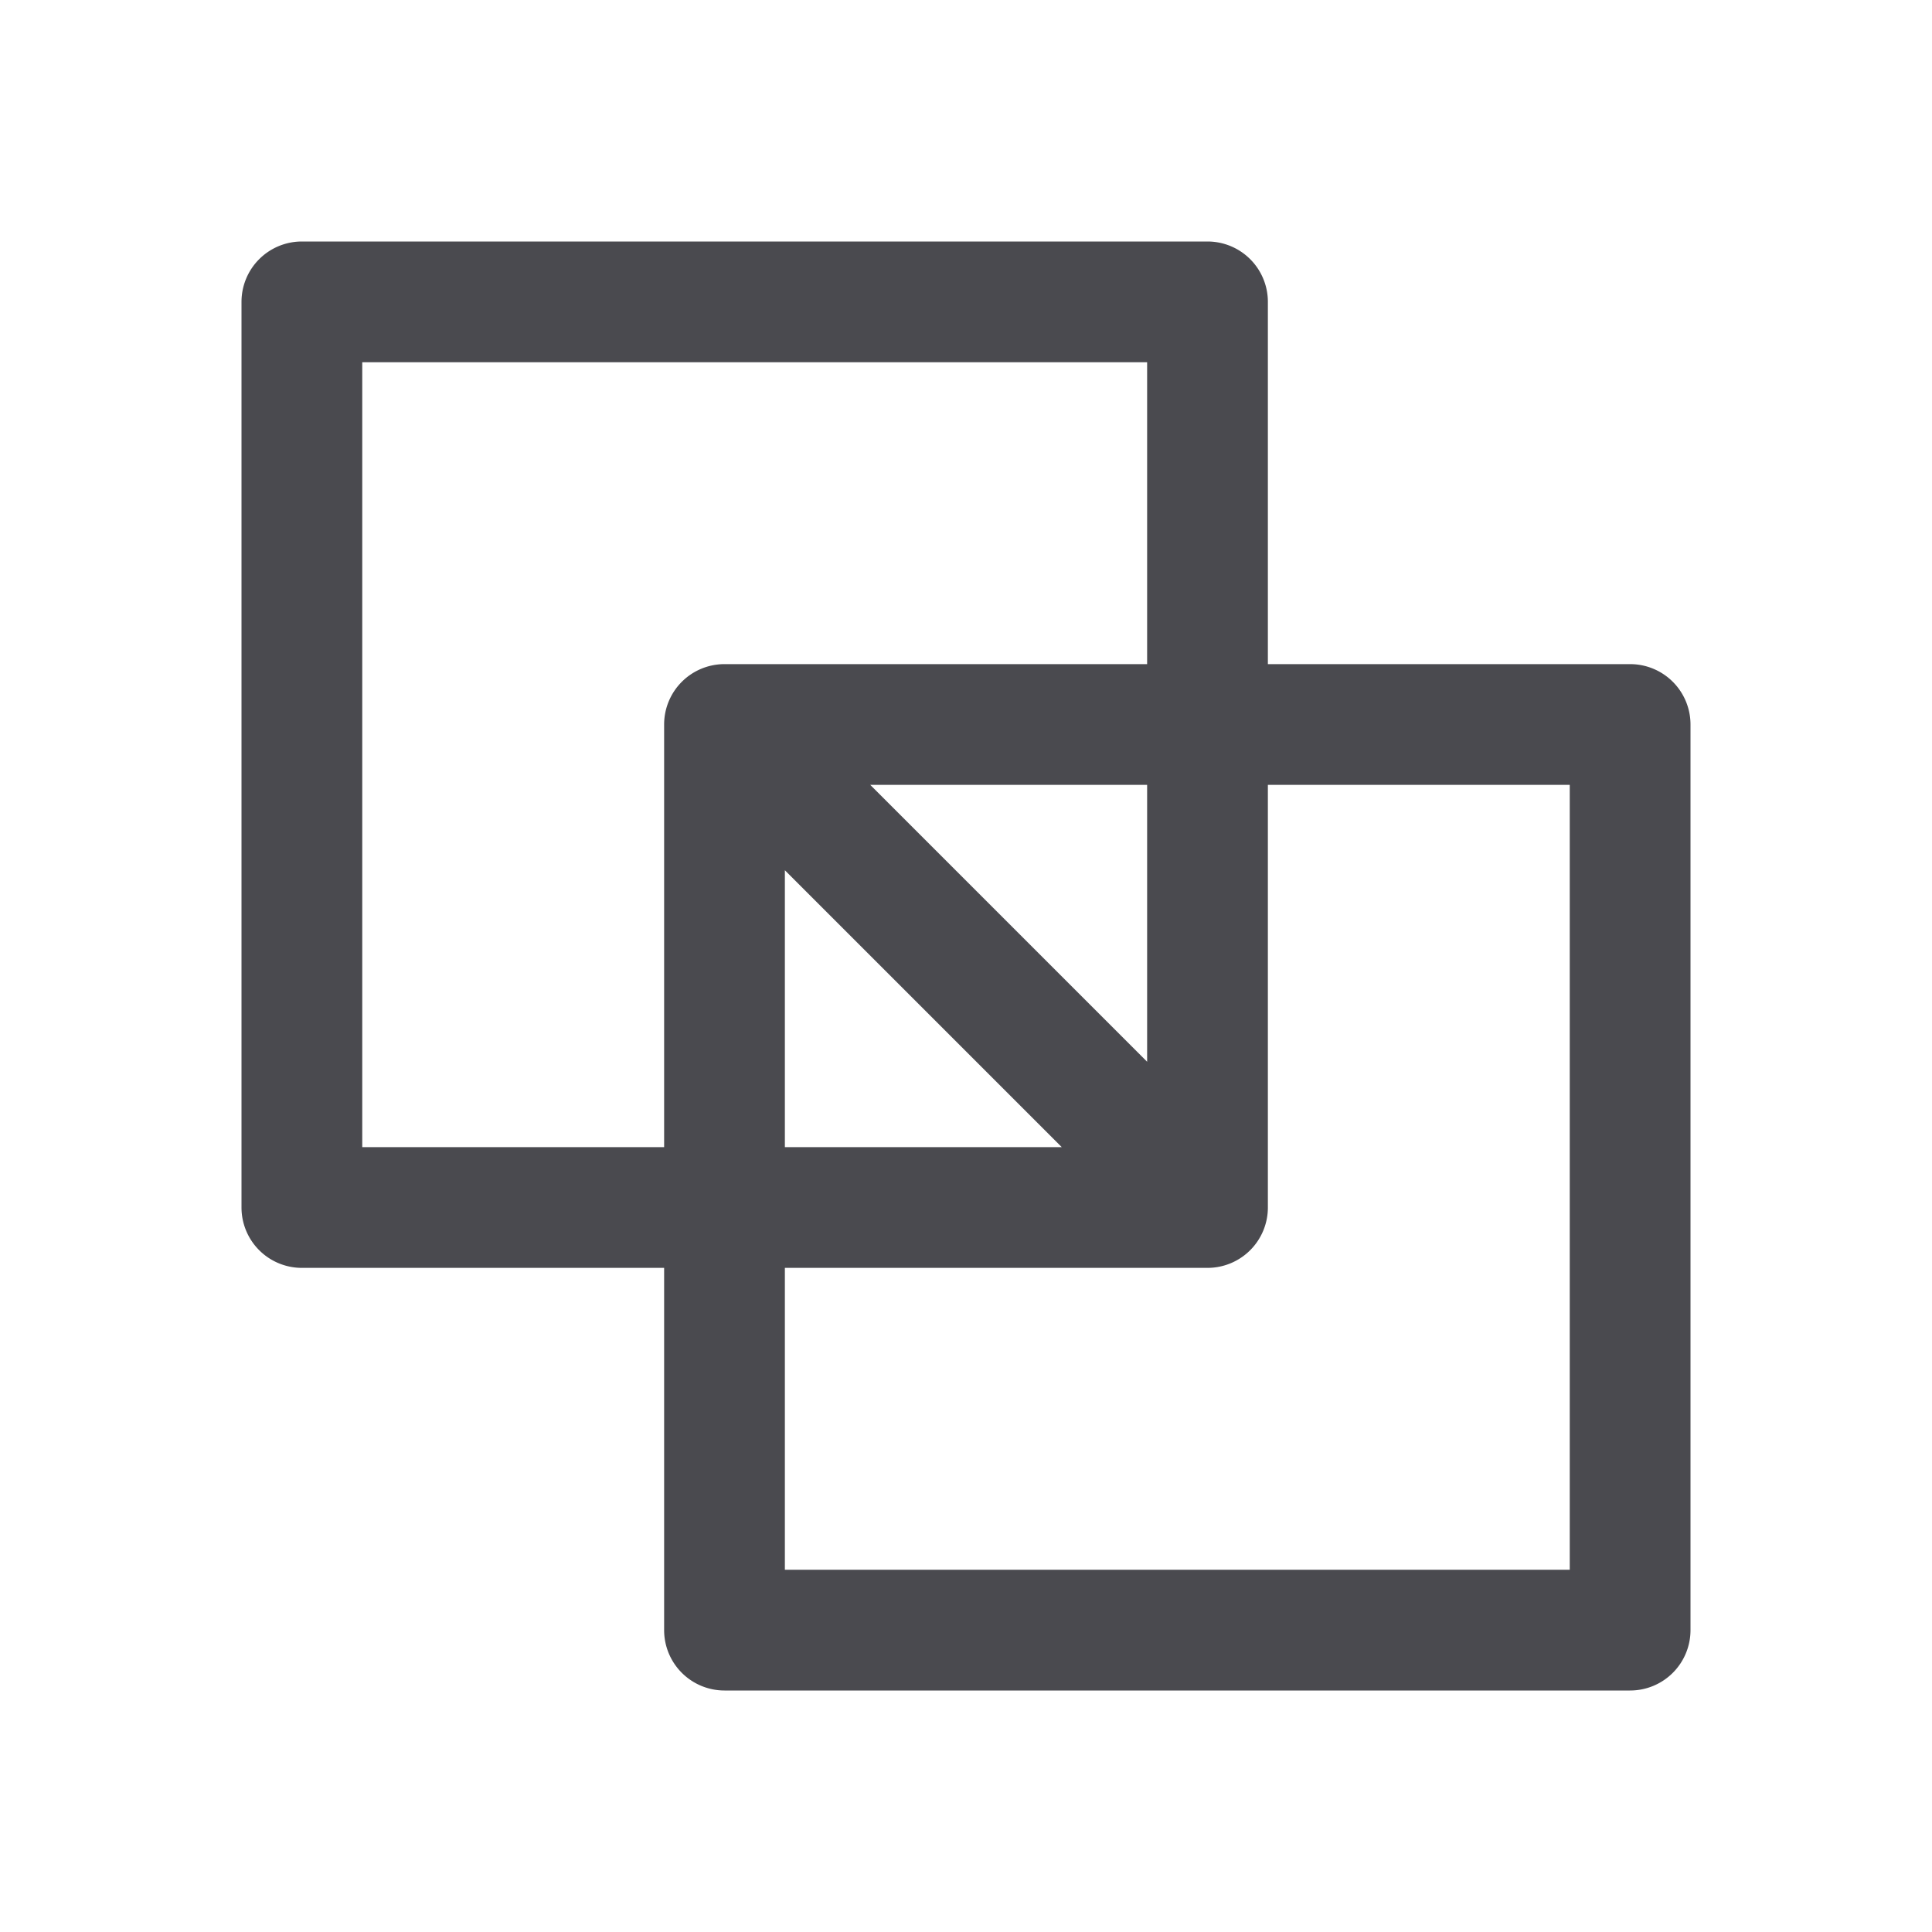 <svg xmlns="http://www.w3.org/2000/svg" width="32" height="32" fill="none" viewBox="0 0 32 32">
  <path fill="#4A4A4F" d="M27 11h-6V5a1 1 0 0 0-1-1H5a1 1 0 0 0-1 1v15a1 1 0 0 0 1 1h6v6a1 1 0 0 0 1 1h15a1 1 0 0 0 1-1V12a1 1 0 0 0-1-1ZM6 19V6h13v5h-7a1 1 0 0 0-1 1v7H6Zm7-4.586L17.586 19H13v-4.586Zm6 3.172L14.414 13H19v4.586ZM26 26H13v-5h7a1 1 0 0 0 1-1v-7h5v13Z"/>
</svg>
